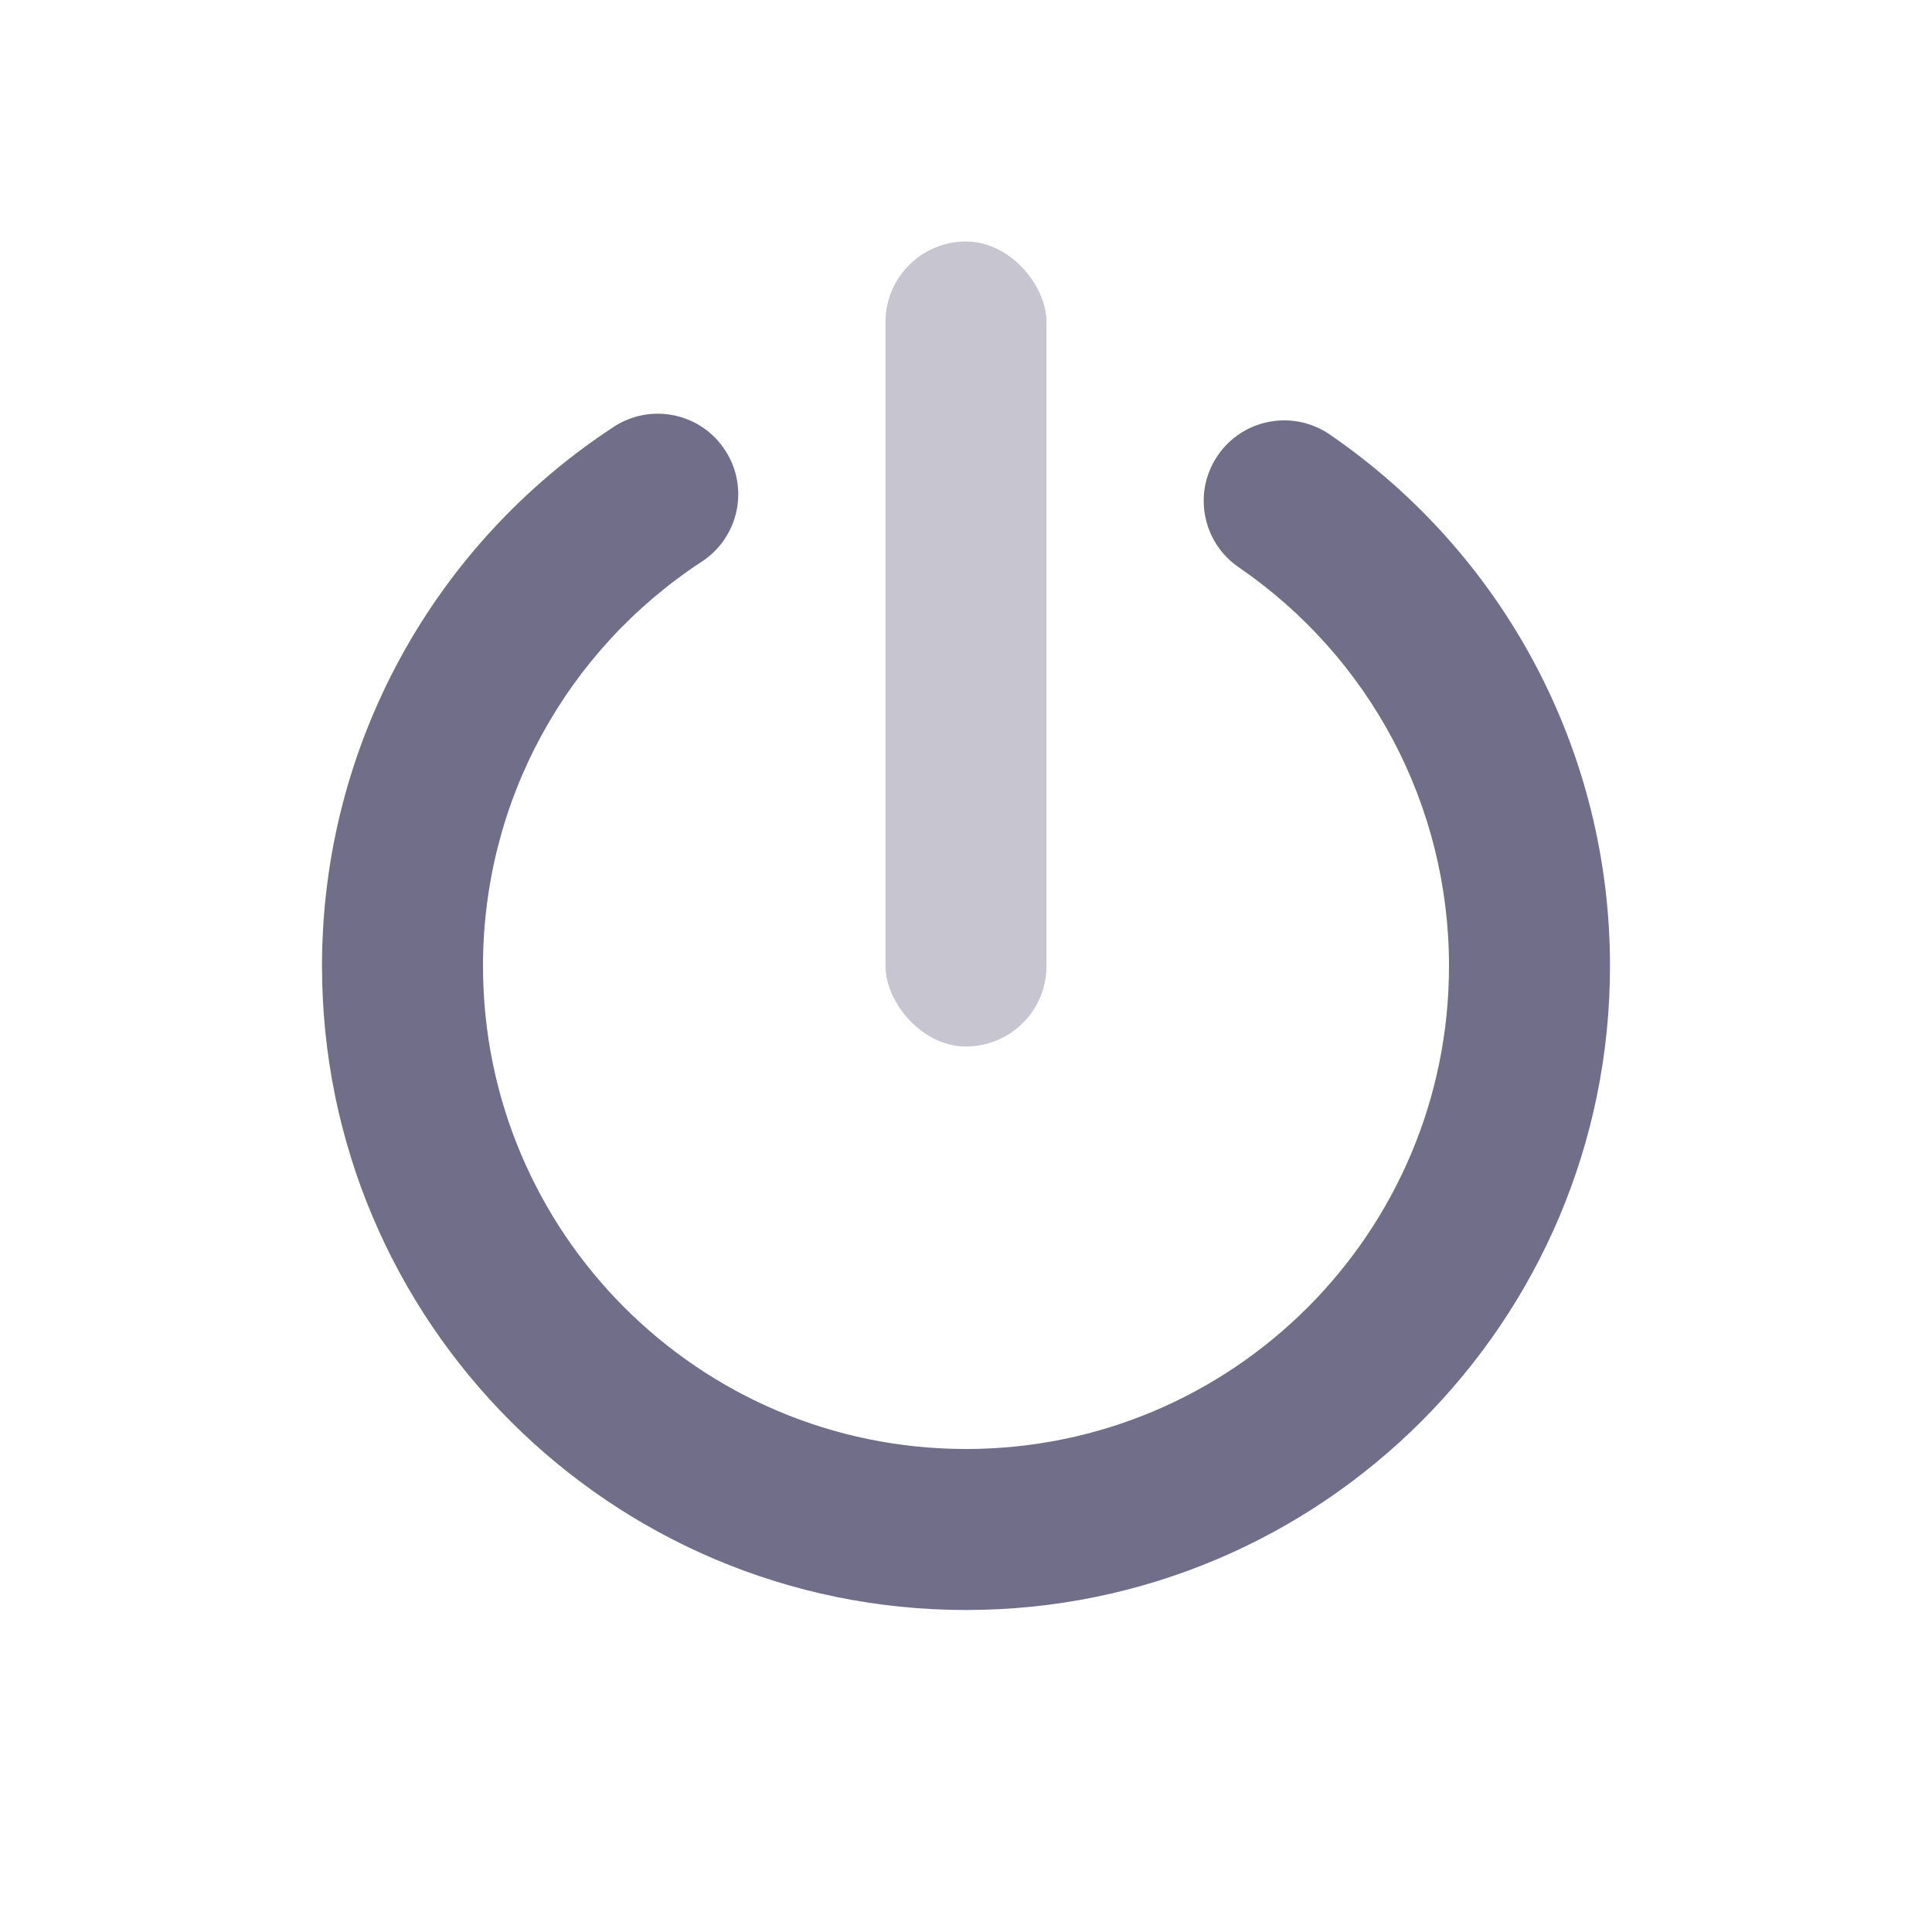 <svg width="24" height="24" viewBox="0 0 24 24" fill="none" xmlns="http://www.w3.org/2000/svg">
<path d="M7.623 5.303C8.085 5 8.705 5.129 9.007 5.592C9.31 6.054 9.181 6.673 8.719 6.976C7.035 8.078 6 9.95 6 12C6 15.314 8.686 18 12 18C15.314 18 18 15.314 18 12C18 9.995 17.011 8.16 15.388 7.047C14.932 6.735 14.816 6.112 15.128 5.657C15.44 5.201 16.063 5.085 16.518 5.397C18.68 6.879 20 9.329 20 12C20 16.418 16.418 20 12 20C7.582 20 4 16.418 4 12C4 9.269 5.381 6.771 7.623 5.303Z" fill="#716E89"/>
<rect opacity="0.4" x="11" y="3" width="2" height="10" rx="1" fill="#716E89"/>
</svg>
